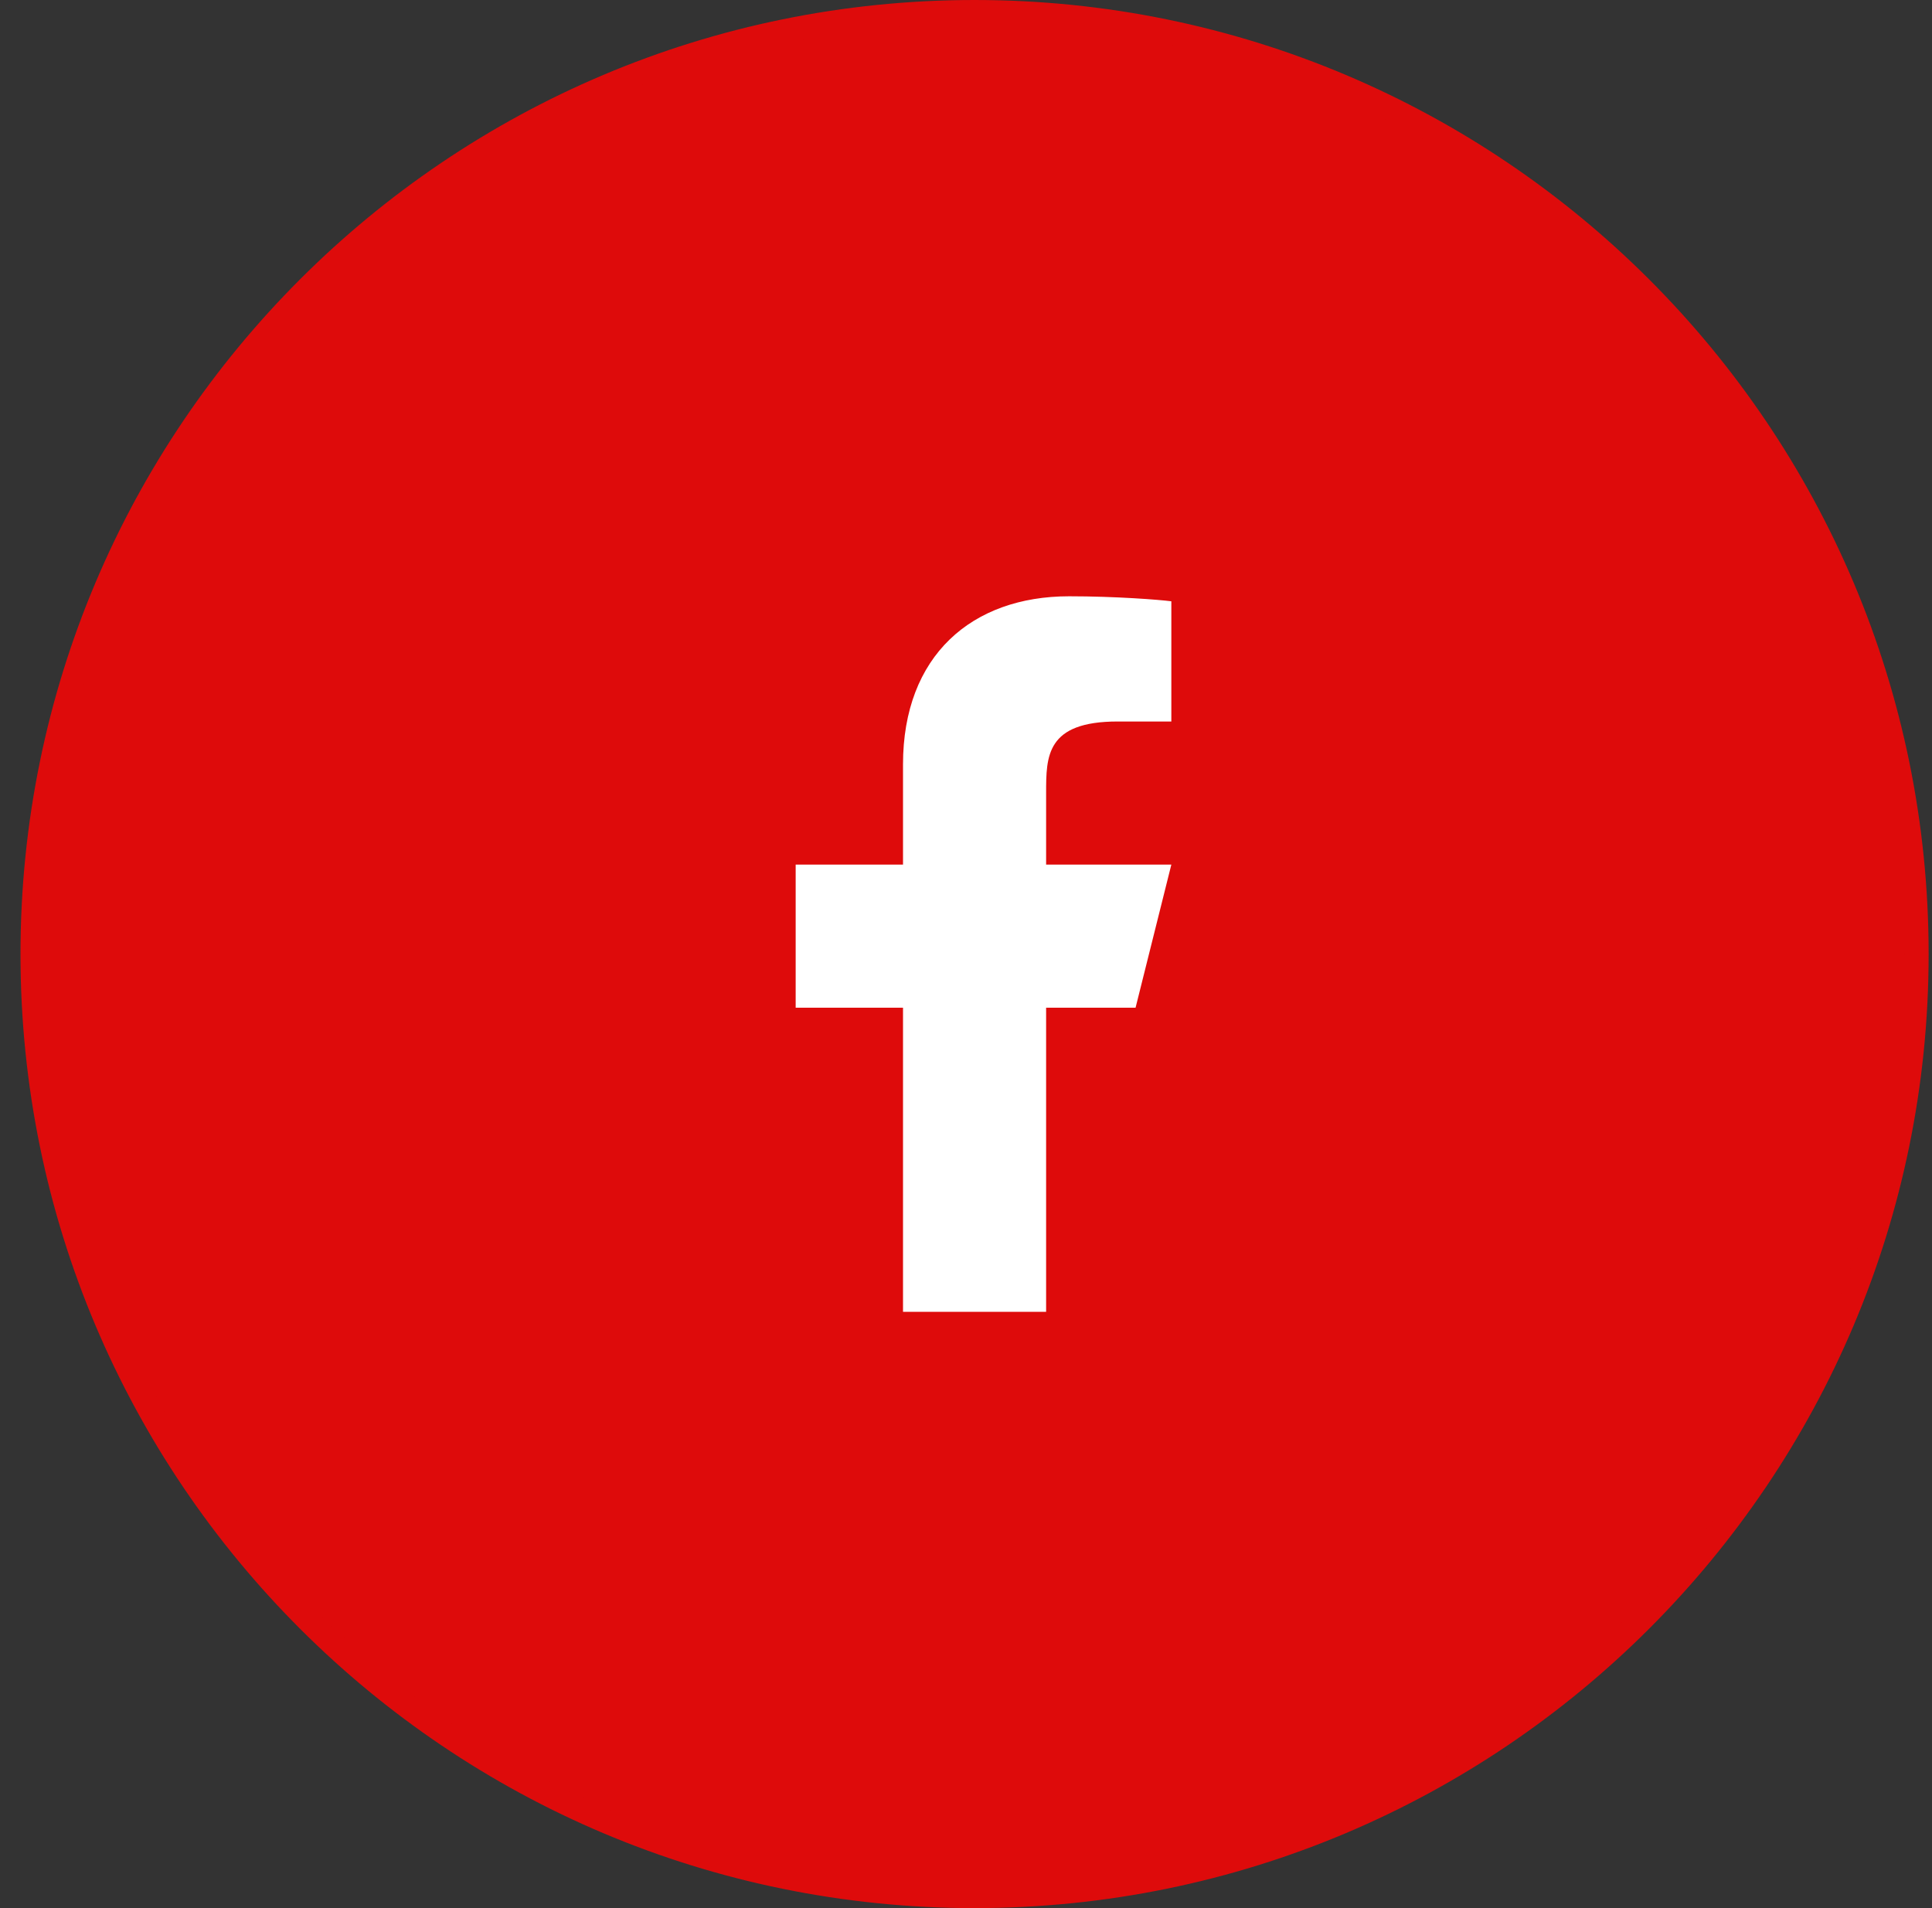 <svg width="81" height="80" viewBox="0 0 81 80" fill="none" xmlns="http://www.w3.org/2000/svg">
<rect x="0" y="0" width="81" height="80" fill="#333333" stroke="none"/>
<g id="info2.svg" clip-path="url(#clip0_4_6657)">
<path id="Vector" d="M40.859 79.5C62.675 79.5 80.359 61.815 80.359 40C80.359 18.185 62.675 0.5 40.859 0.5C19.044 0.5 1.359 18.185 1.359 40C1.359 61.815 19.044 79.5 40.859 79.5Z" fill="#DE0B0B" stroke="#DE0B0B"/>
<path id="Vector_2" d="M43.859 42.25H47.609L49.109 36.25H43.859V33.25C43.859 31.705 43.859 30.25 46.859 30.25H49.109V25.21C48.62 25.145 46.774 25 44.824 25C40.751 25 37.859 27.485 37.859 32.05V36.25H33.359V42.25H37.859V55H43.859V42.25Z" fill="white"/>
</g>
<defs>
<clipPath id="clip0_4_6657">
<rect width="80" height="80" fill="white" transform="translate(0.859)"/>
</clipPath>
</defs>
</svg>
